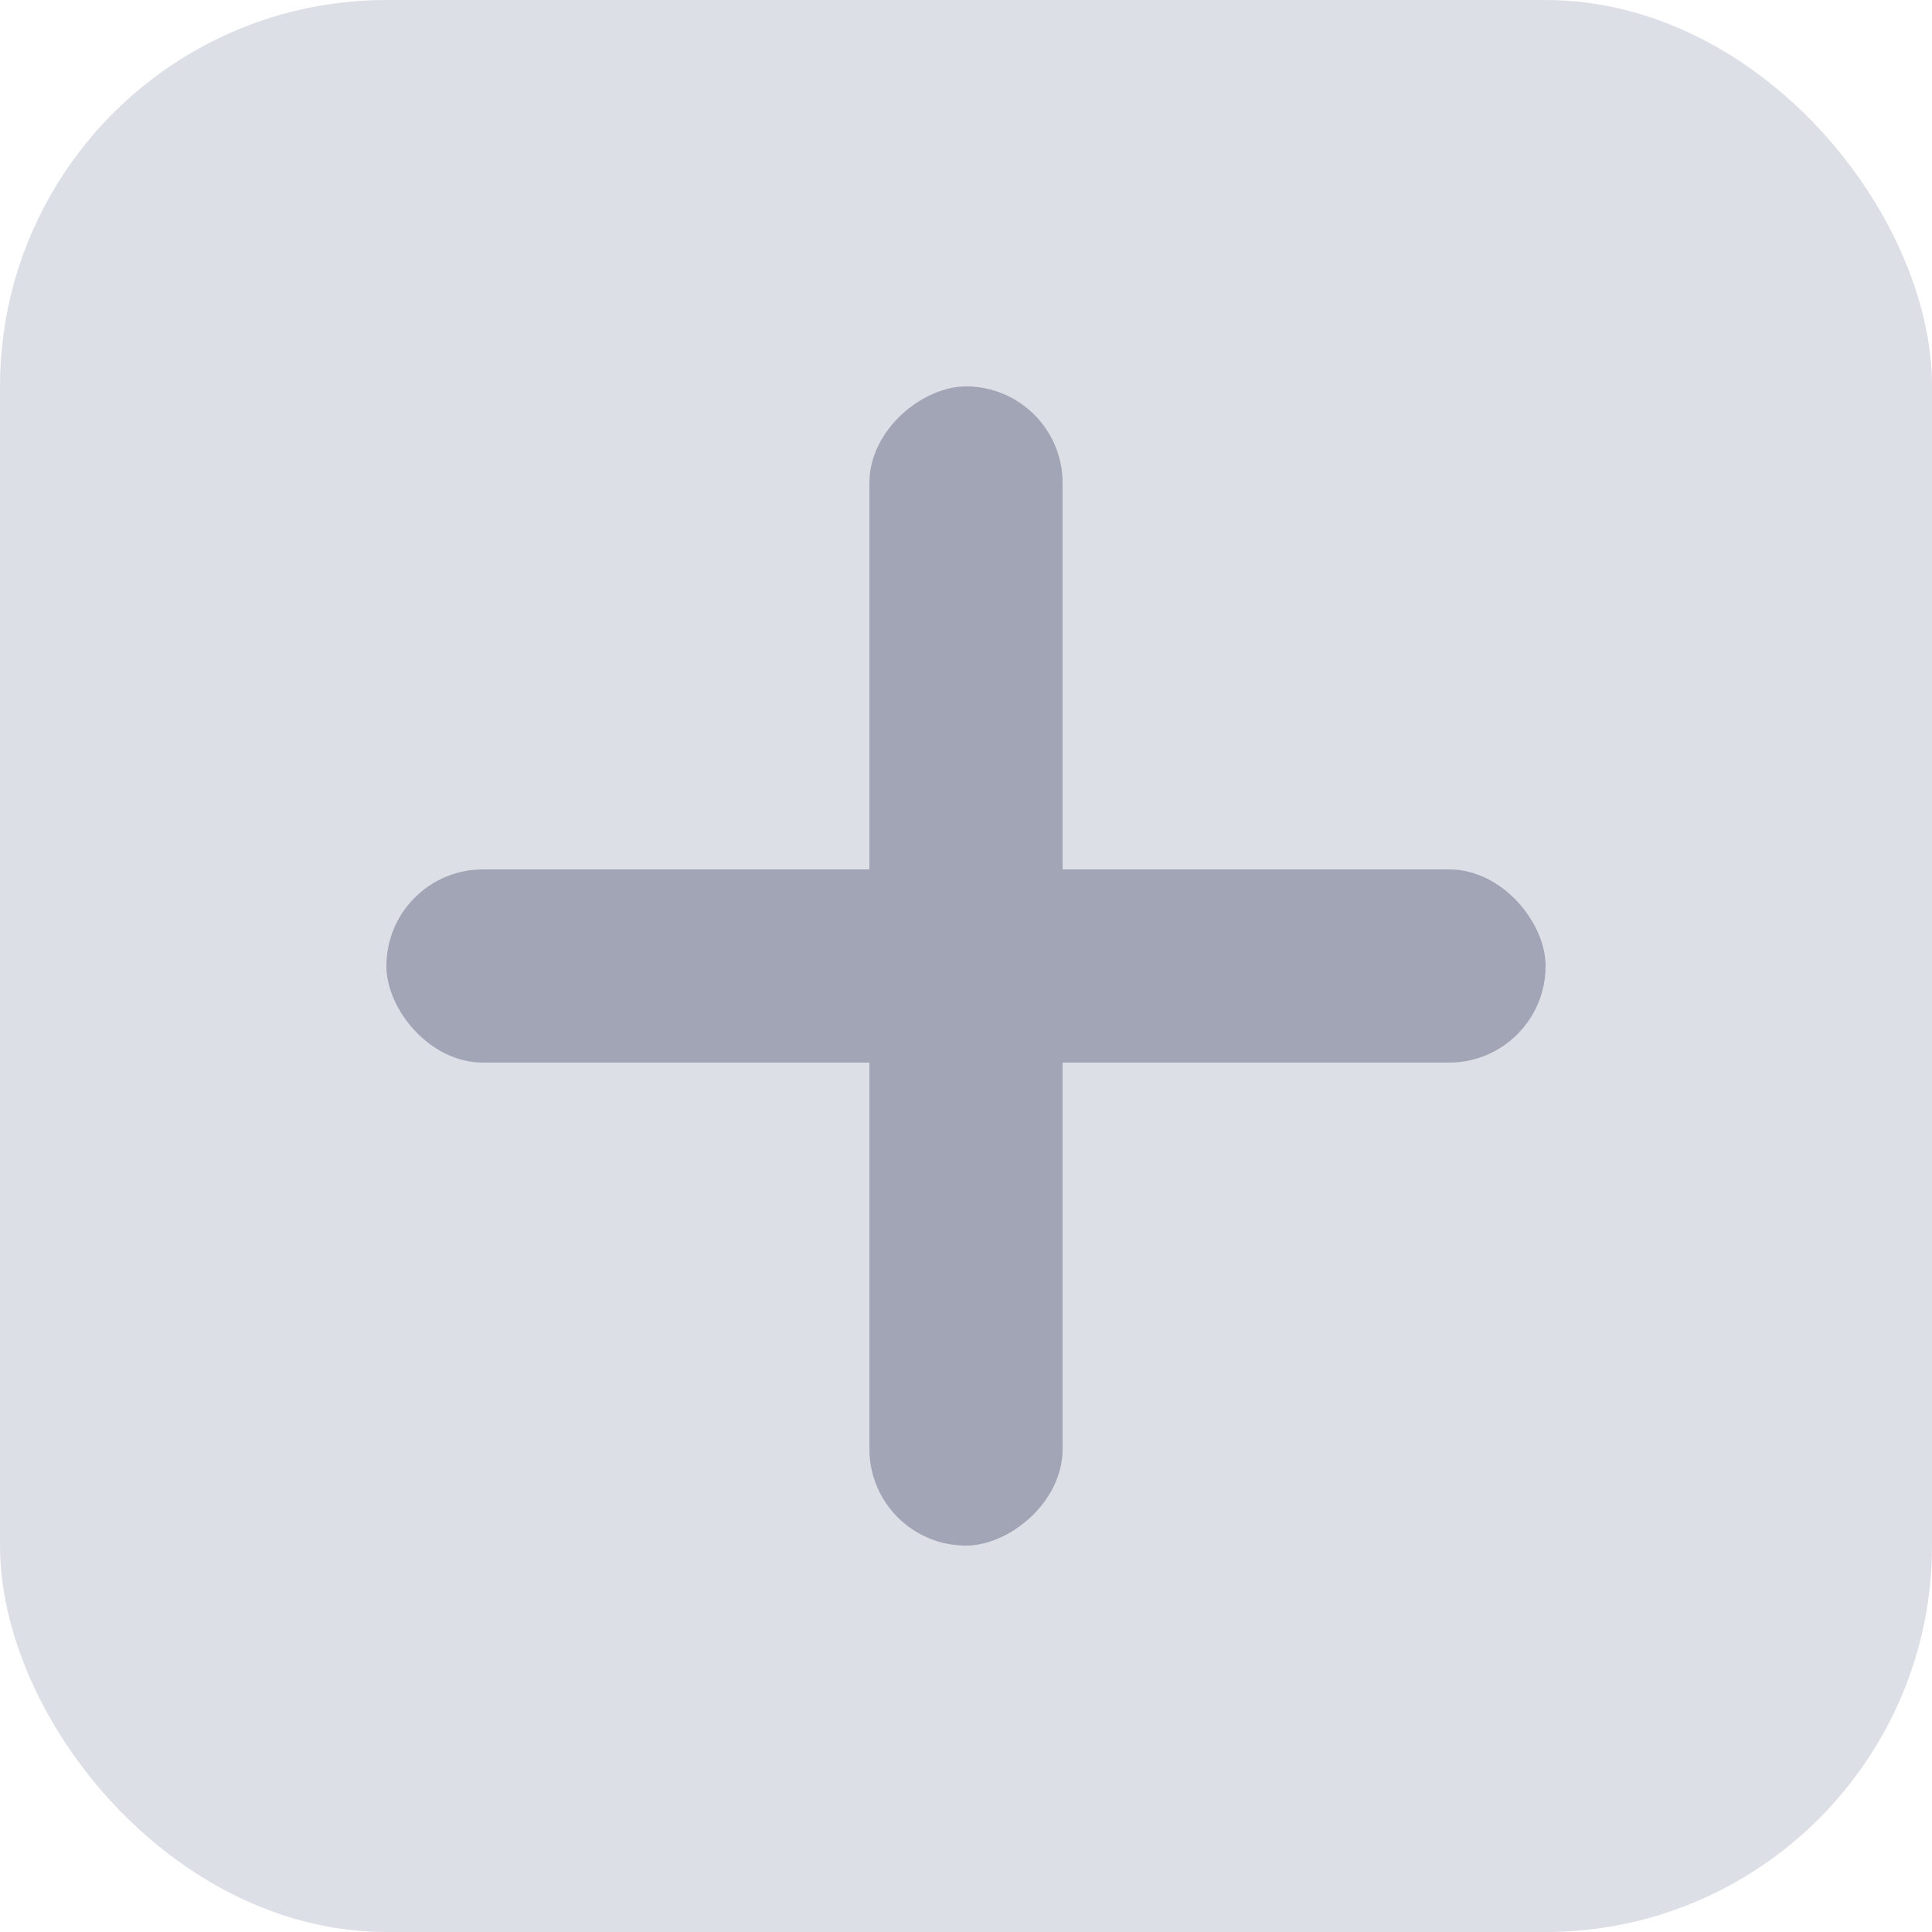 <svg width="20" height="20" viewBox="0 0 20 20" fill="none" xmlns="http://www.w3.org/2000/svg">
<rect width="20" height="20" rx="4" fill="#DCDFE6"/>
<rect x="4" y="9" width="12" height="2" rx="1" fill="#A1A5B5"/>
<rect x="11" y="4" width="12" height="2" rx="1" transform="rotate(90 11 4)" fill="#A1A5B5"/>
</svg>
